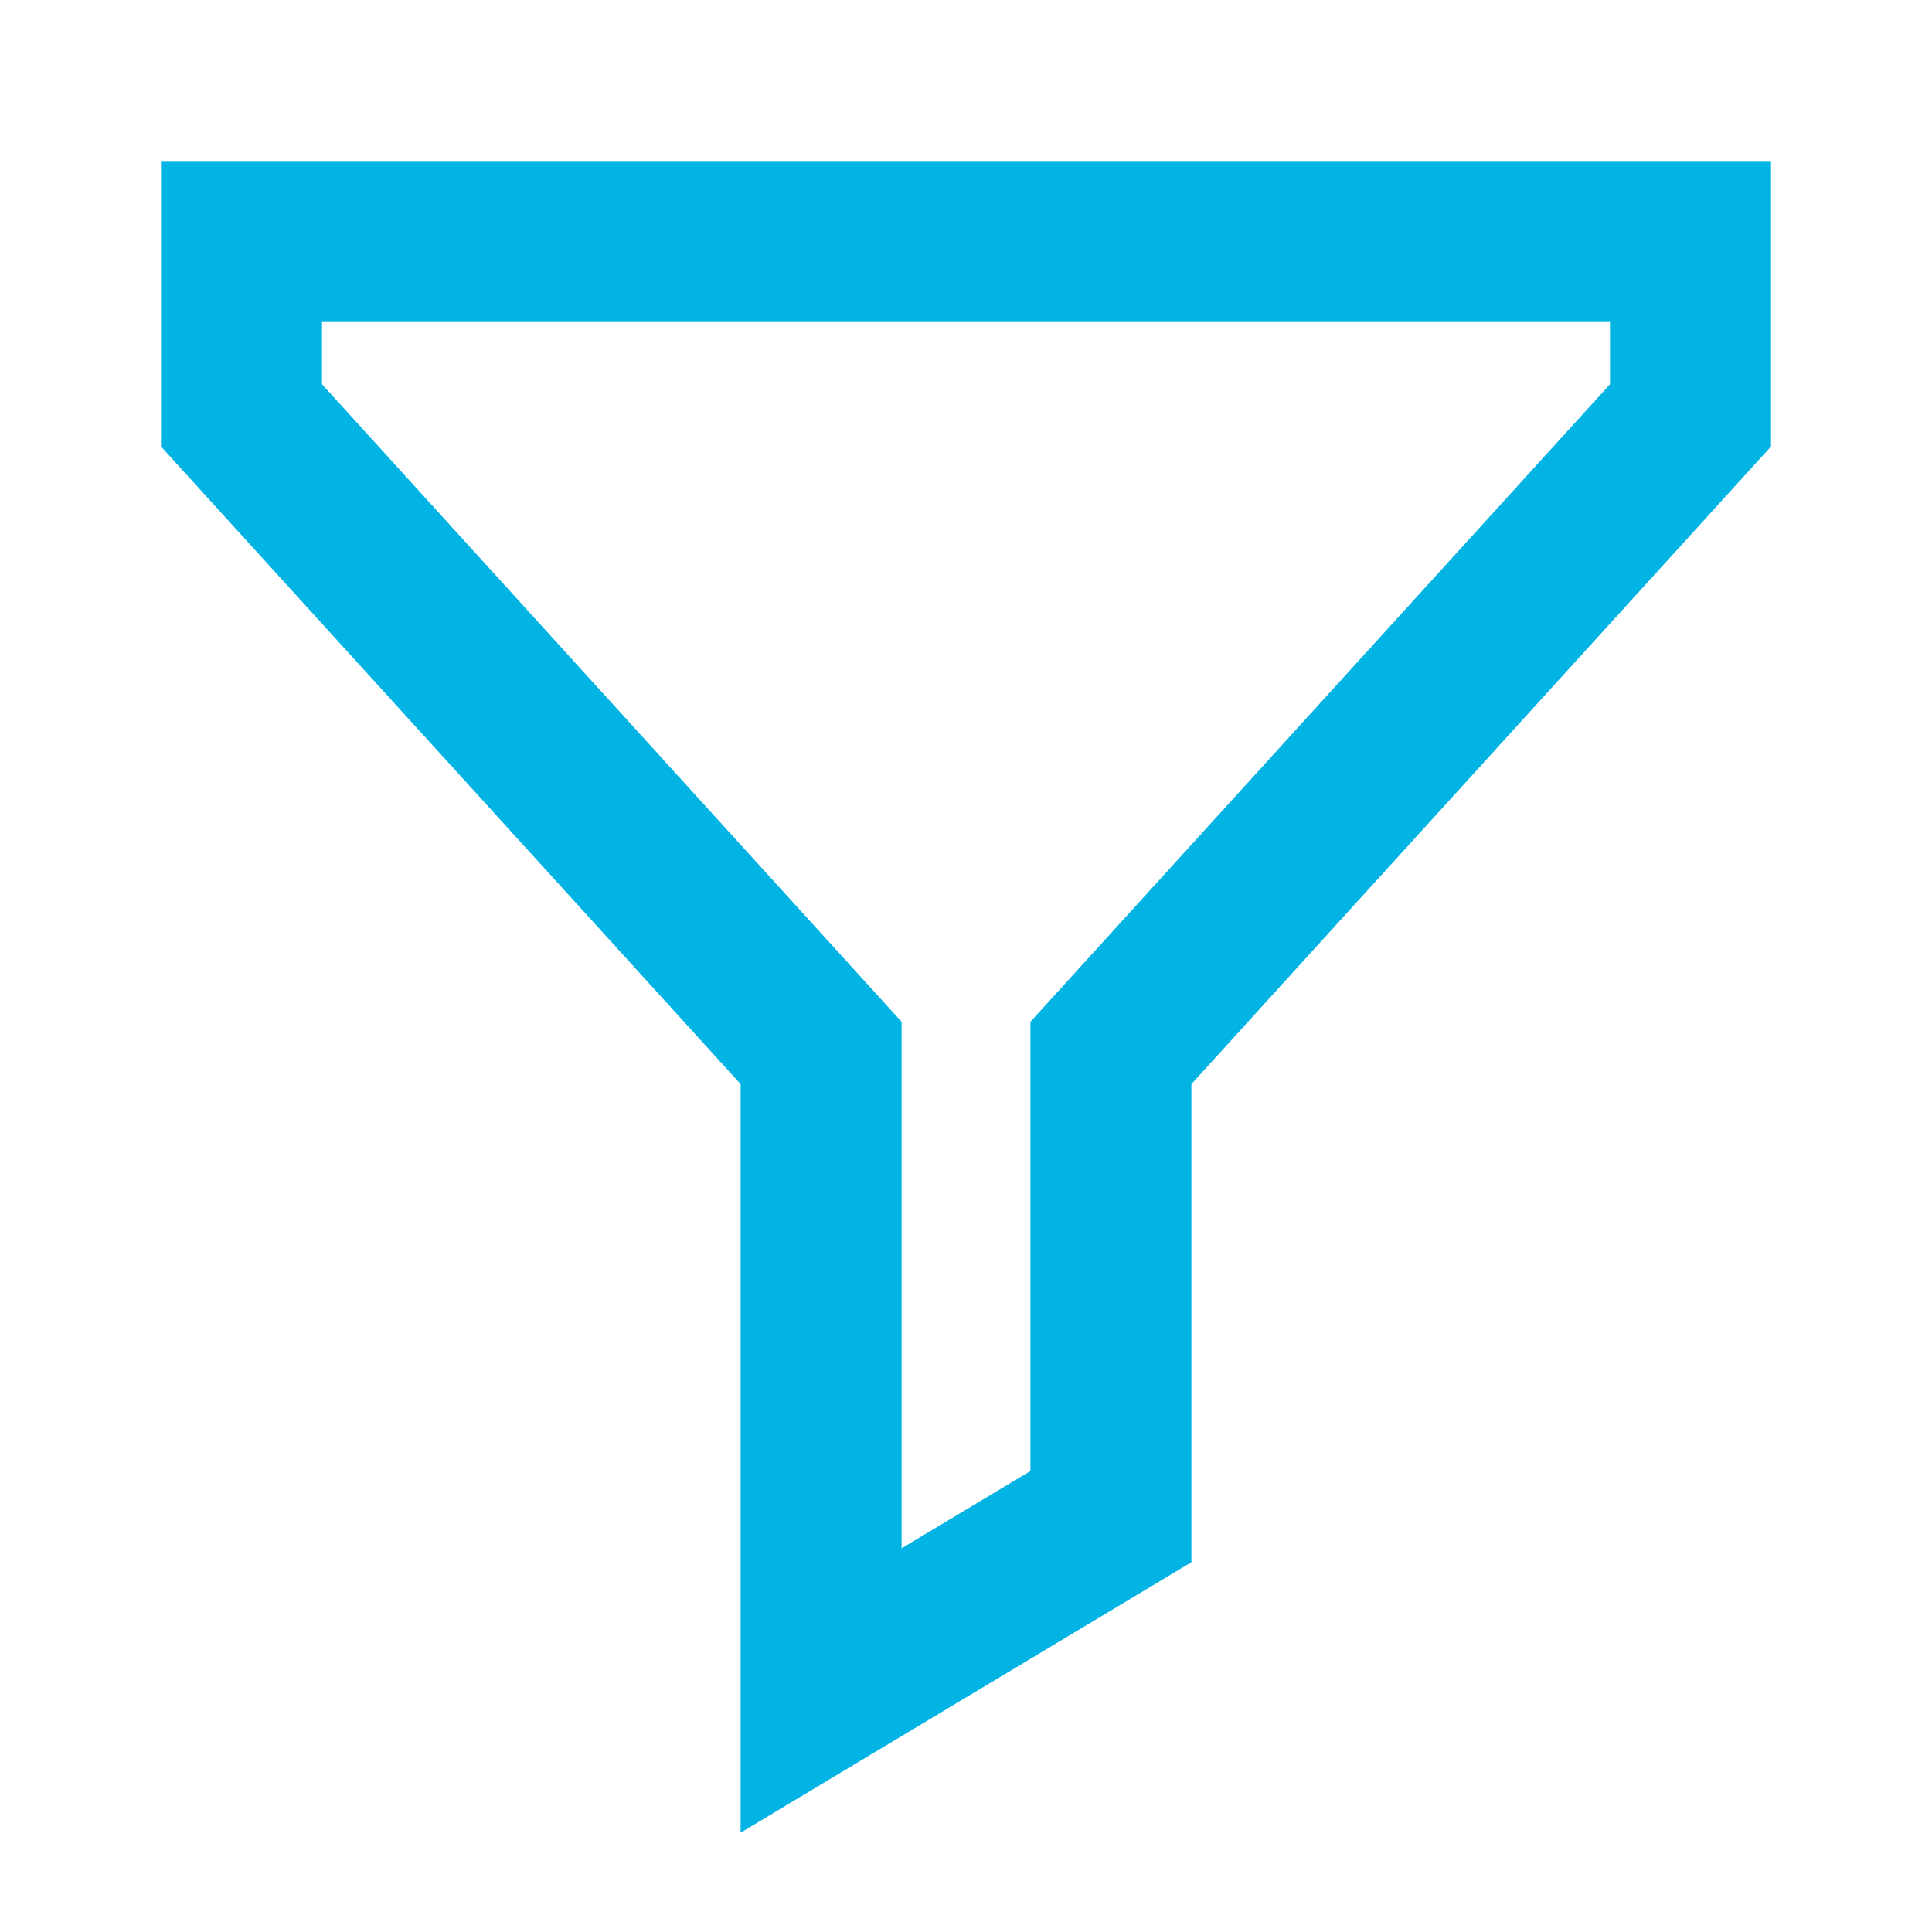 <svg width="24" height="24" viewBox="0 0 24 24" fill="none" xmlns="http://www.w3.org/2000/svg">
<path d="M3 3H21V5.16L13.8 13.08V18.84L10.2 21V13.08L3 5.16V3Z" stroke="#01B4E4" stroke-width="2" stroke-linecap="round"/>
</svg>
